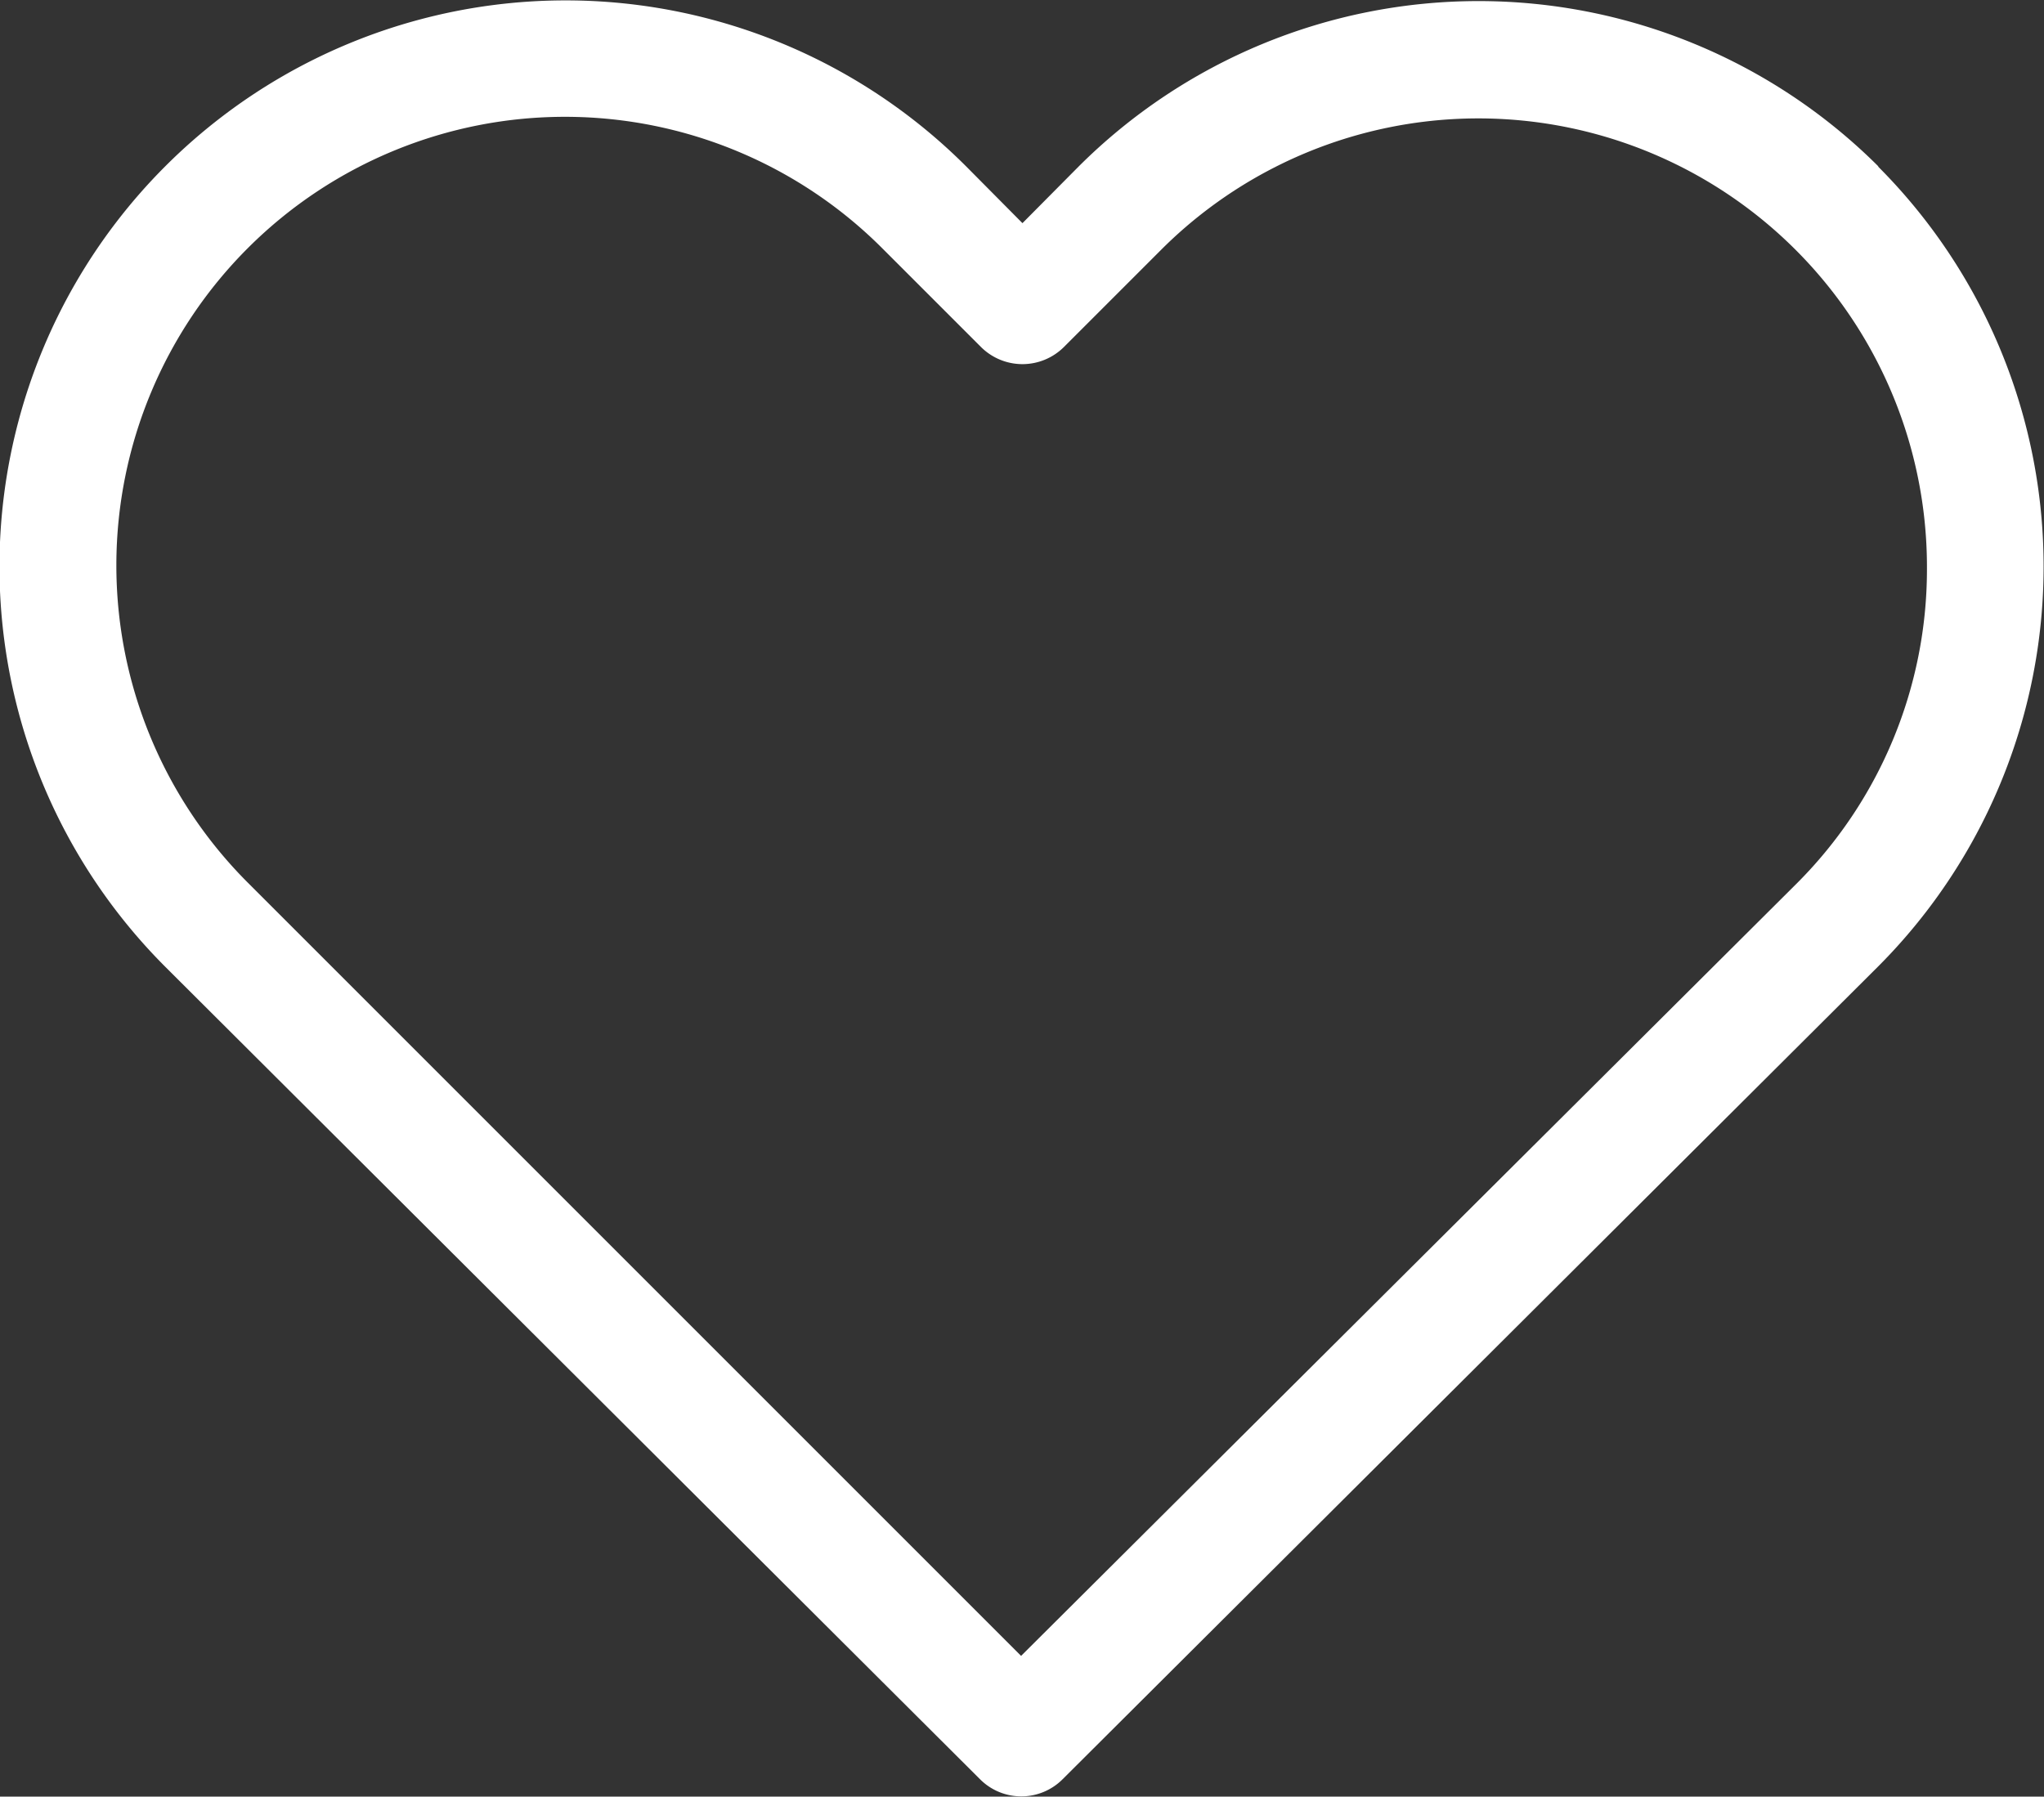 <svg xmlns="http://www.w3.org/2000/svg" viewBox="0 0 44.88 39.45"><rect x="0" y="0" width="44.88" height="39.45" fill="#333333" stroke="none"/><defs><style>.cls-1{fill:#fff;}</style></defs><g id="Layer_2" data-name="Layer 2"><g id="Layer_3" data-name="Layer 3"><path class="cls-1" d="M41.25,3.66a12.43,12.43,0,0,0-17.57,0L22.45,4.9,21.21,3.65a12.43,12.43,0,0,0-17.58,0,12.43,12.43,0,0,0,0,17.58L21.52,39.07a1.28,1.28,0,0,0,1.81,0l17.9-17.84a12.43,12.43,0,0,0,0-17.58ZM39.42,19.43l-17,16.93-17-17A9.85,9.85,0,1,1,19.39,5.47l2.15,2.15a1.29,1.29,0,0,0,1.82,0l2.13-2.13a9.85,9.85,0,0,1,16.82,7A9.75,9.75,0,0,1,39.42,19.43Z"/></g></g></svg>